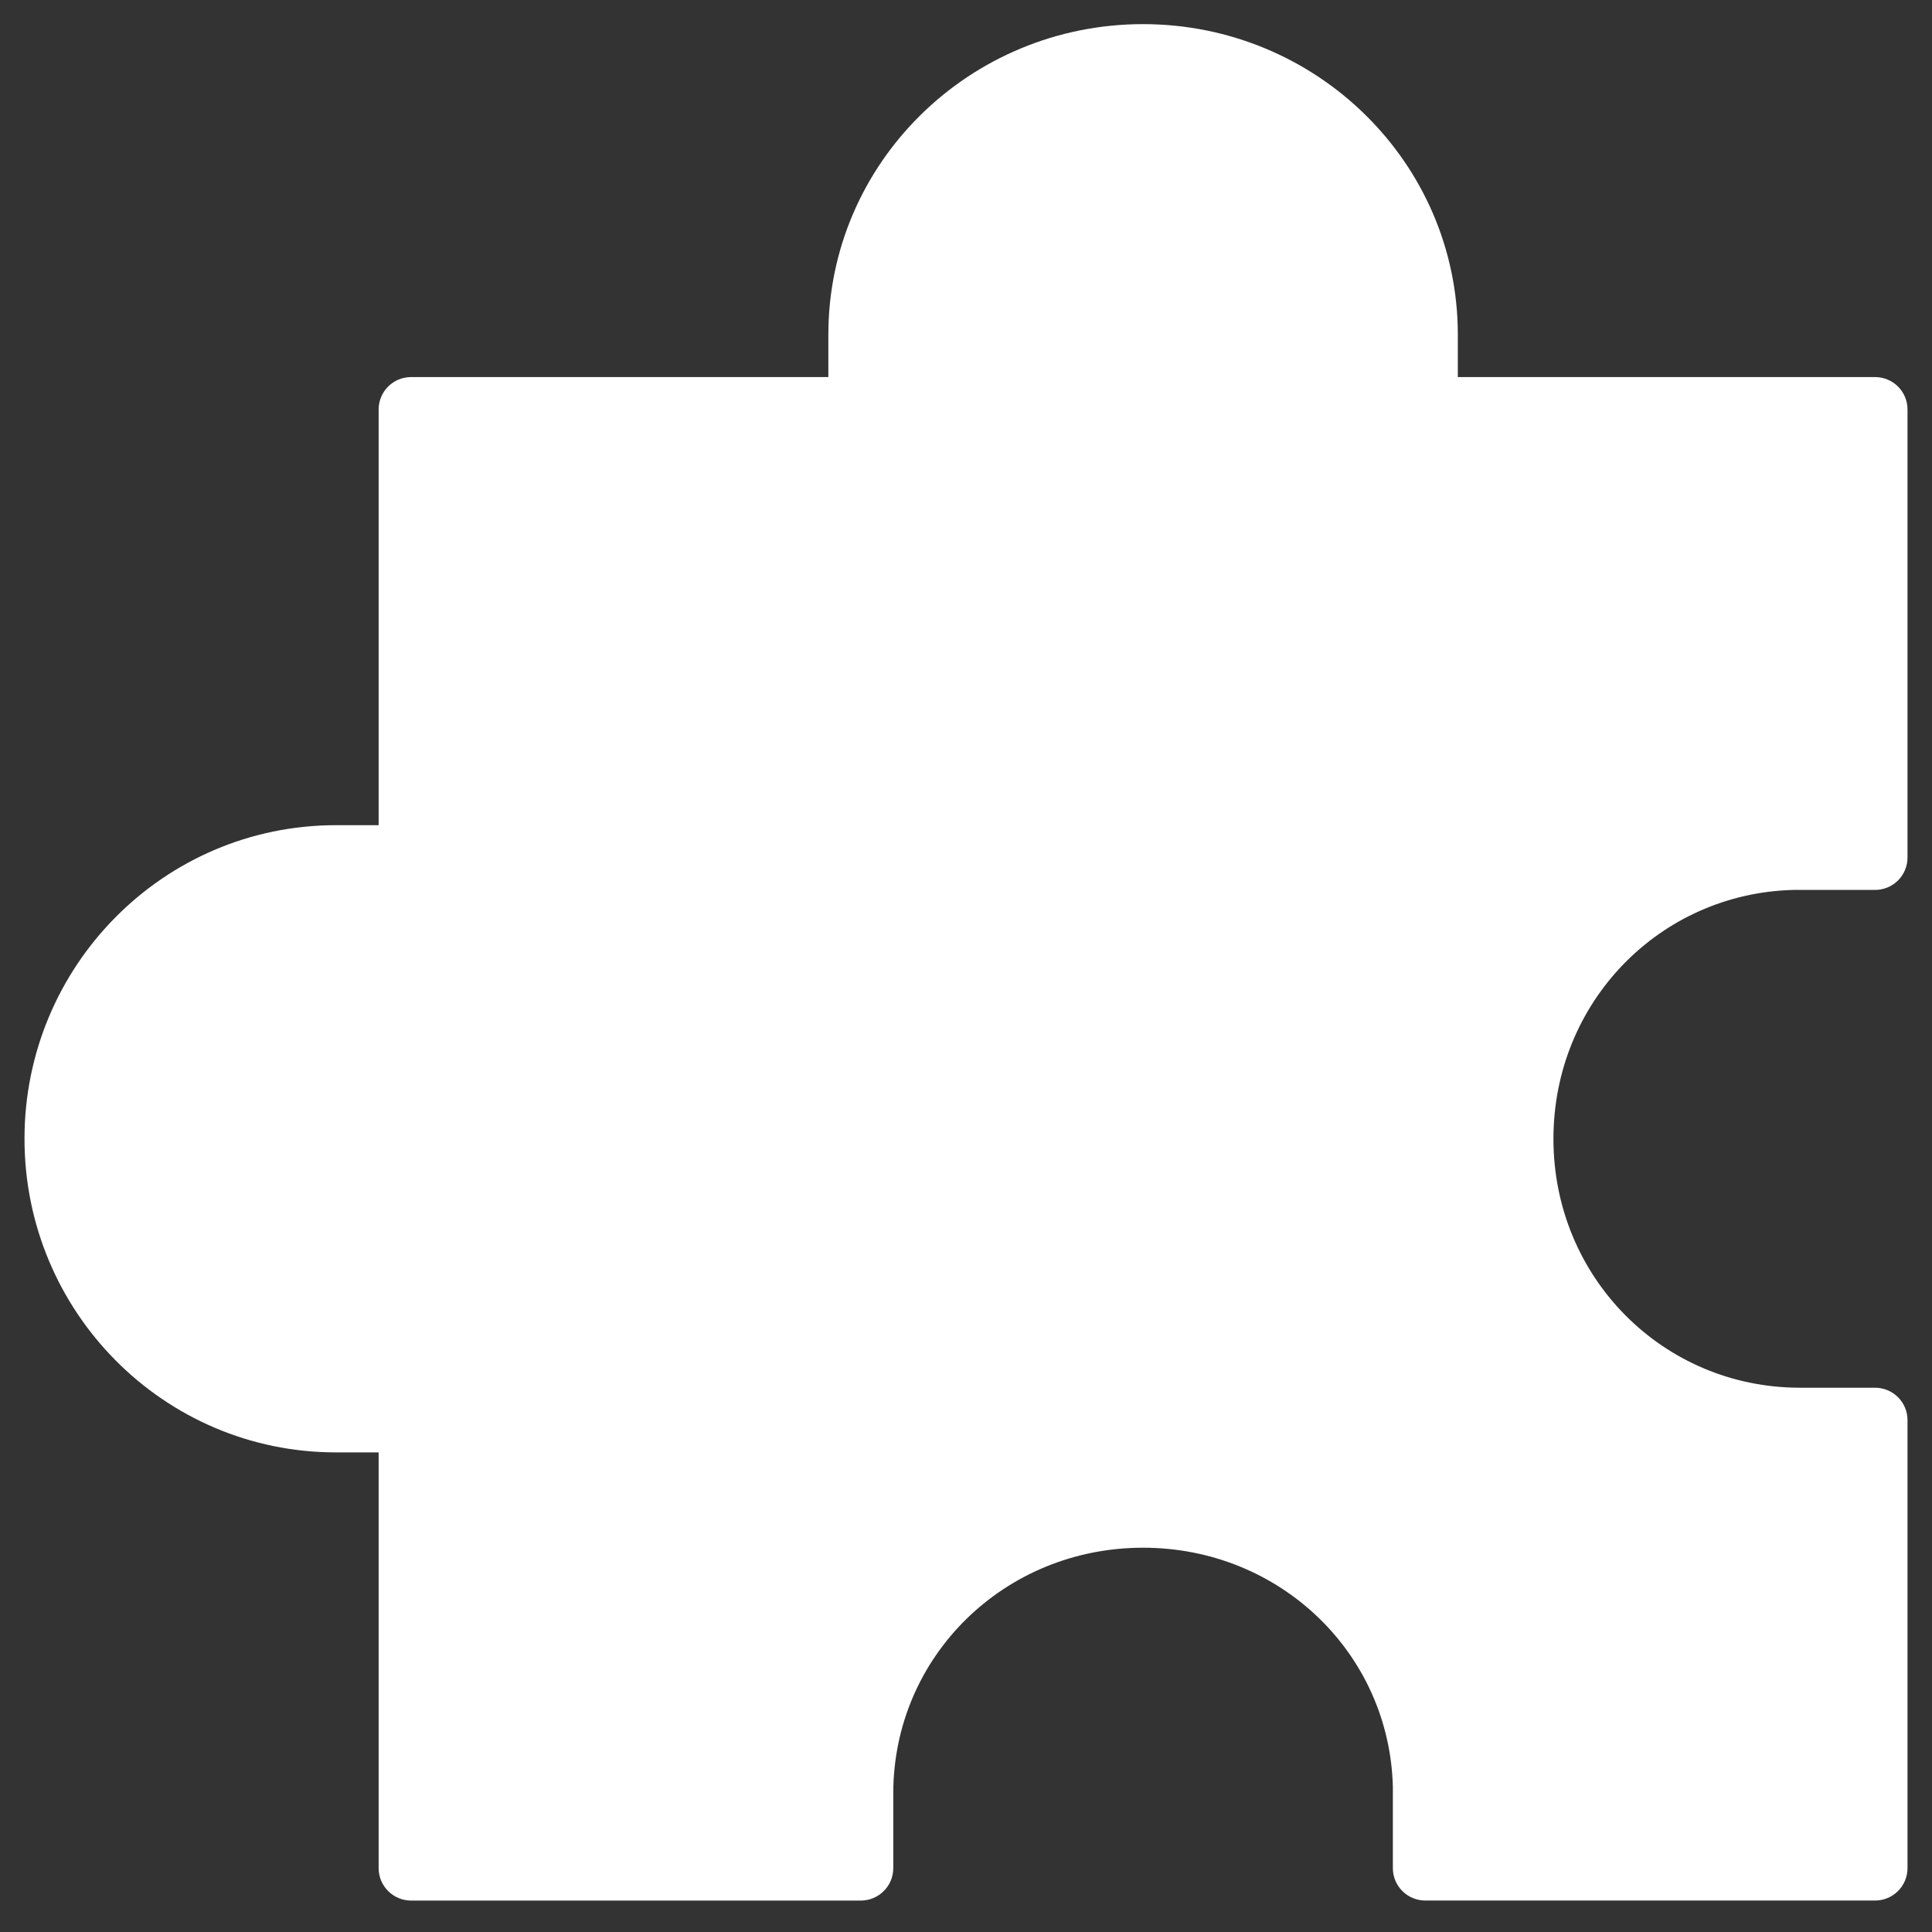 <svg width="53" height="53" viewBox="0 0 53 53" fill="none" xmlns="http://www.w3.org/2000/svg">
<rect x="0" y="0" width="53" height="53" fill="#333333" stroke="none"/>
<path fill-rule="evenodd" clip-rule="evenodd" d="M31.357 0.662C26.594 0.662 22.724 4.471 22.724 9.177V10.344H11.278C11.041 10.344 10.815 10.437 10.648 10.604C10.481 10.77 10.387 10.996 10.387 11.231V22.637H9.216C4.494 22.637 0.672 26.493 0.672 31.24C0.672 35.986 4.494 39.843 9.216 39.843H10.387V51.25C10.387 51.485 10.481 51.711 10.648 51.877C10.815 52.044 11.041 52.138 11.278 52.138H23.614C23.85 52.138 24.077 52.044 24.244 51.877C24.411 51.711 24.505 51.485 24.505 51.25V49.198C24.505 45.456 27.539 42.458 31.357 42.458C35.116 42.458 38.117 45.36 38.21 49.017C38.21 49.022 38.21 49.026 38.21 49.031C38.211 49.047 38.21 49.107 38.21 49.197V51.249C38.21 51.485 38.304 51.711 38.471 51.877C38.638 52.044 38.865 52.137 39.101 52.137H51.438C51.674 52.137 51.9 52.044 52.067 51.877C52.234 51.711 52.328 51.485 52.328 51.249V38.956C52.328 38.721 52.234 38.495 52.067 38.329C51.9 38.163 51.674 38.069 51.438 38.069H49.378C45.623 38.069 42.615 35.046 42.615 31.241C42.615 27.496 45.527 24.507 49.197 24.413C49.202 24.413 49.206 24.412 49.211 24.412C49.228 24.411 49.288 24.413 49.378 24.413H51.438C51.674 24.413 51.9 24.32 52.067 24.154C52.234 23.987 52.328 23.761 52.328 23.526V11.231C52.328 10.996 52.234 10.77 52.067 10.604C51.9 10.437 51.674 10.344 51.438 10.344H39.992V9.179C39.992 4.473 36.12 0.663 31.357 0.662Z" fill="white"/>
</svg>
